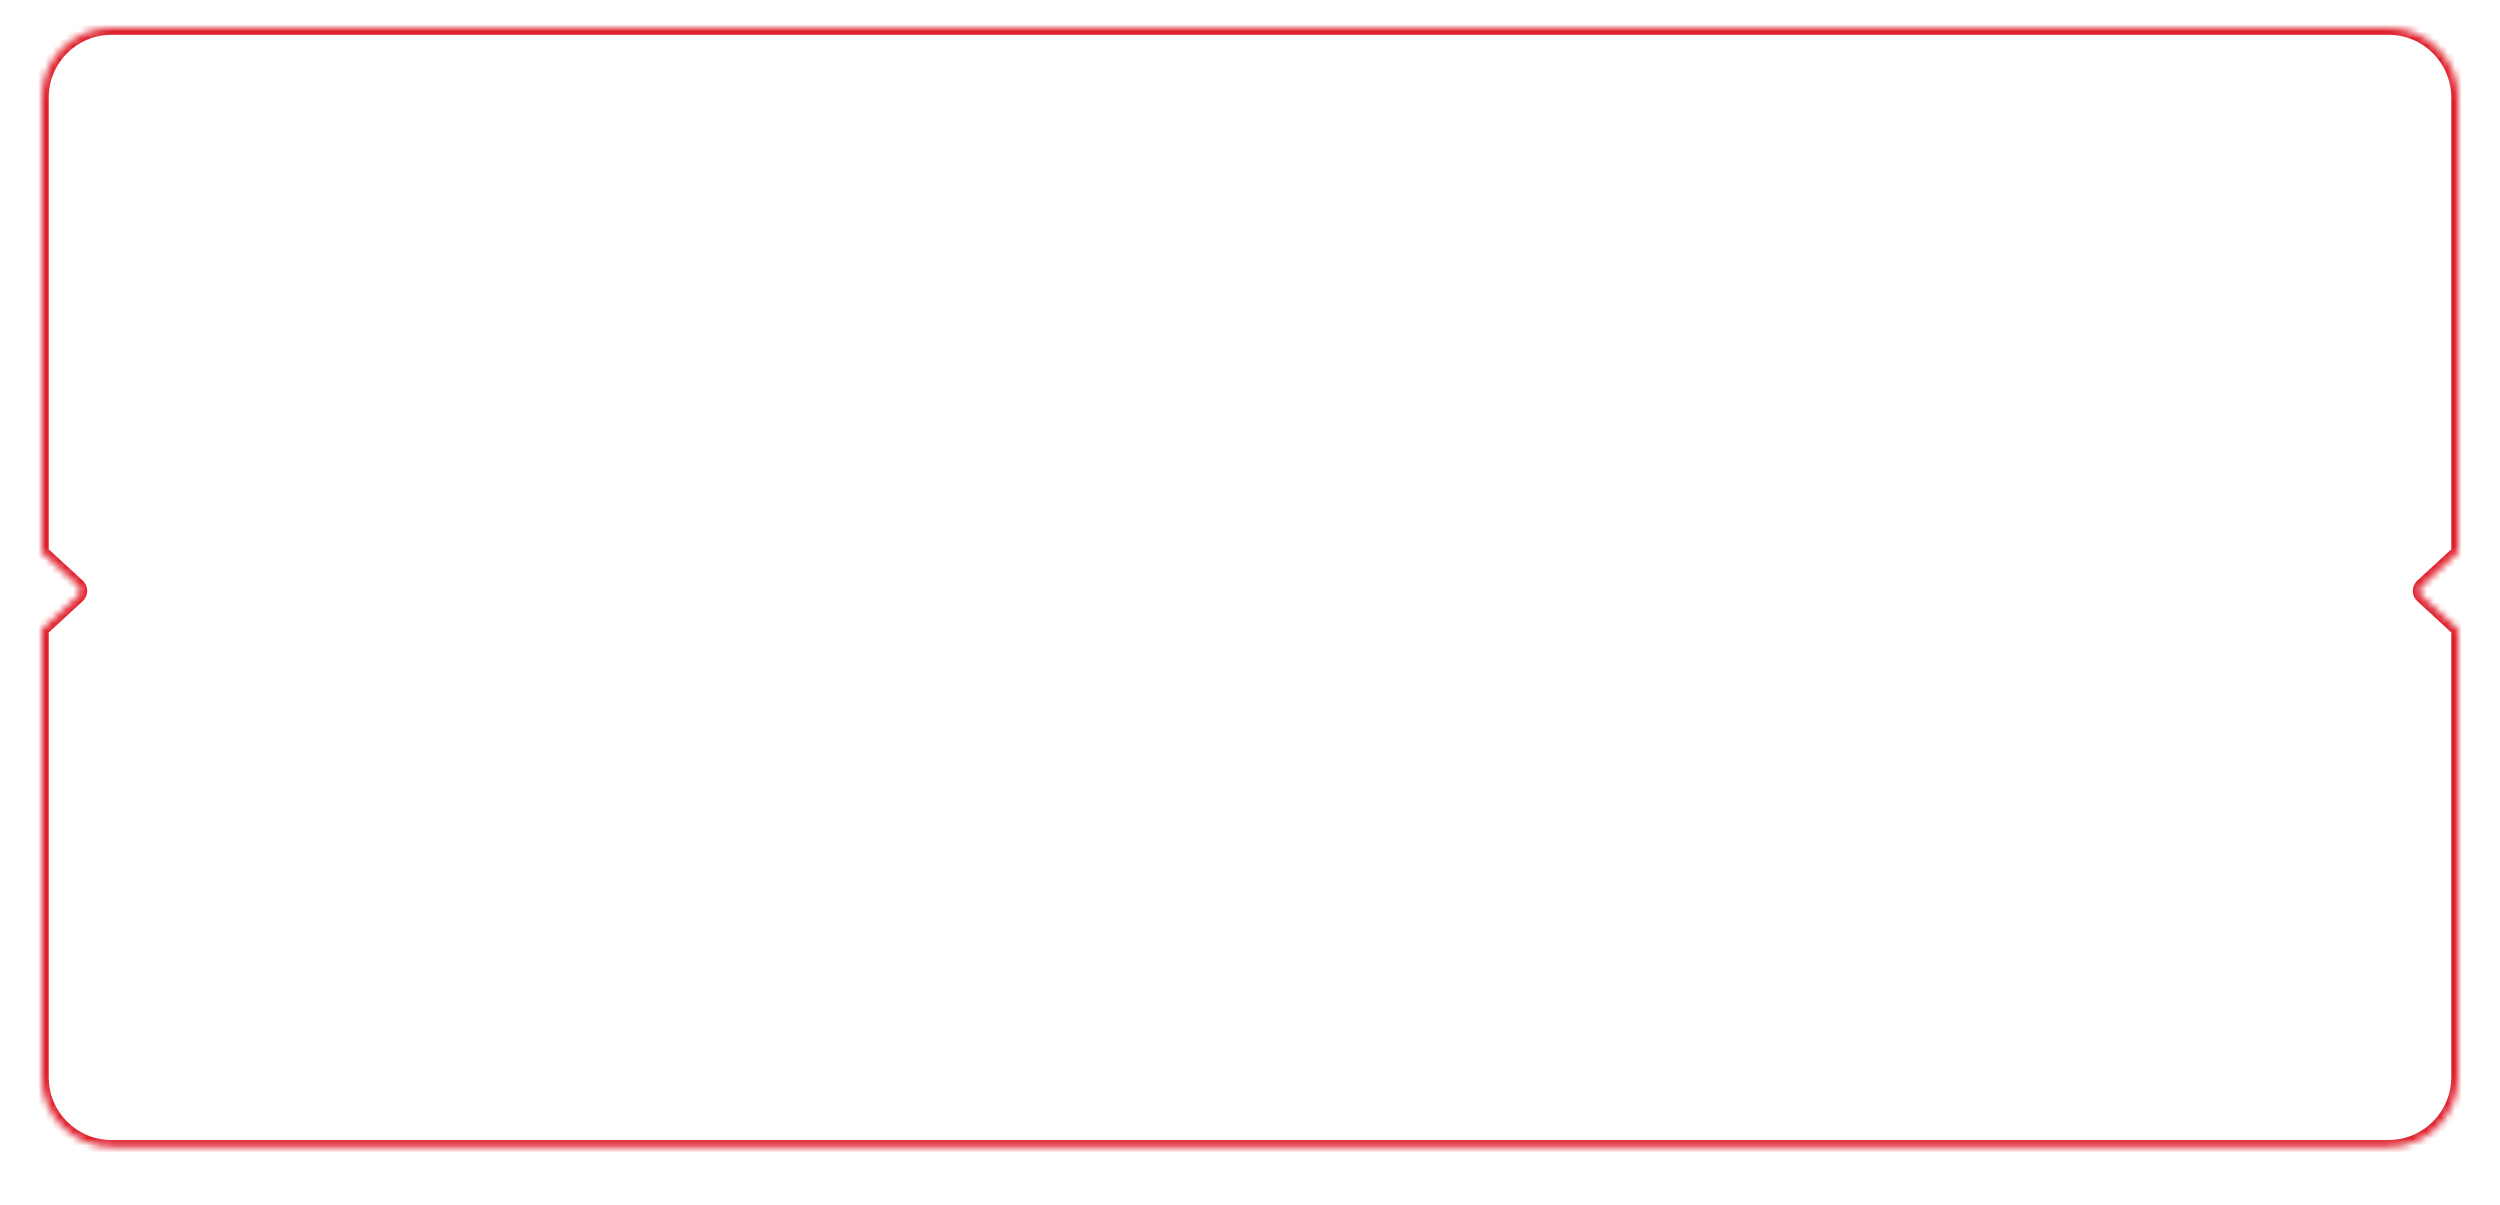 <svg width="359" height="173" viewBox="0 0 359 173" fill="none" xmlns="http://www.w3.org/2000/svg">
<g filter="url(#filter0_d_76_2709)">
<path fill-rule="evenodd" clip-rule="evenodd" d="M16 4C10.477 4 6 8.477 6 14V78.653C6.07 78.695 6.137 78.746 6.2 78.808L11.273 83.786C11.672 84.178 11.672 84.822 11.273 85.214L6.2 90.192C6.137 90.254 6.07 90.305 6 90.347V155C6 160.523 10.477 165 16 165H343C348.523 165 353 160.509 353 154.986V90.347C352.93 90.305 352.863 90.254 352.8 90.192L347.727 85.214C347.328 84.822 347.328 84.178 347.727 83.786L352.8 78.808C352.863 78.746 352.93 78.695 353 78.653V14.014C353 8.491 348.523 4 343 4H16Z" fill="white"/>
</g>
<mask id="path-2-inside-1_76_2709" fill="white">
<path fill-rule="evenodd" clip-rule="evenodd" d="M6 14C6 8.477 10.477 4 16 4H343C348.523 4 353 8.491 353 14.014V79.35C352.938 79.387 352.879 79.431 352.822 79.483L347.797 84.116C347.368 84.512 347.368 85.19 347.797 85.586L352.822 90.22C352.879 90.272 352.938 90.316 353 90.352V154.69C353 160.213 348.523 164.704 343 164.704H16C10.477 164.704 6 160.227 6 154.704V90.352C6.062 90.316 6.121 90.272 6.178 90.22L11.203 85.586C11.632 85.19 11.632 84.512 11.203 84.116L6.178 79.483C6.121 79.431 6.062 79.387 6 79.35V14Z"/>
</mask>
<path d="M353 79.35L353.507 80.213L354 79.923V79.35H353ZM352.822 79.483L352.144 78.748L352.144 78.748L352.822 79.483ZM347.797 84.116L347.119 83.381L347.119 83.381L347.797 84.116ZM347.797 85.586L347.119 86.322L347.119 86.322L347.797 85.586ZM352.822 90.22L352.144 90.955L352.144 90.955L352.822 90.22ZM353 90.352H354V89.78L353.507 89.49L353 90.352ZM6 90.352L5.493 89.49L5 89.78V90.352H6ZM6.178 90.22L5.5 89.484L5.5 89.484L6.178 90.22ZM11.203 85.586L10.525 84.851L10.525 84.851L11.203 85.586ZM11.203 84.116L10.525 84.851L10.525 84.851L11.203 84.116ZM6.178 79.483L5.5 80.218L5.5 80.218L6.178 79.483ZM6 79.35H5V79.923L5.493 80.213L6 79.35ZM16 3C9.925 3 5 7.925 5 14H7C7 9.029 11.029 5 16 5V3ZM343 3H16V5H343V3ZM354 14.014C354 7.941 349.077 3 343 3V5C347.969 5 352 9.042 352 14.014H354ZM354 79.35V14.014H352V79.35H354ZM353.5 80.218C353.505 80.213 353.507 80.212 353.507 80.213L352.493 78.488C352.369 78.561 352.252 78.648 352.144 78.748L353.5 80.218ZM348.475 84.851L353.5 80.218L352.144 78.748L347.119 83.381L348.475 84.851ZM348.475 84.851V84.851L347.119 83.381C346.26 84.173 346.26 85.529 347.119 86.322L348.475 84.851ZM353.5 89.484L348.475 84.851L347.119 86.322L352.144 90.955L353.5 89.484ZM353.507 89.49C353.507 89.49 353.505 89.489 353.5 89.484L352.144 90.955C352.252 91.055 352.369 91.141 352.493 91.214L353.507 89.49ZM354 154.69V90.352H352V154.69H354ZM343 165.704C349.077 165.704 354 160.764 354 154.69H352C352 159.663 347.969 163.704 343 163.704V165.704ZM16 165.704H343V163.704H16V165.704ZM5 154.704C5 160.779 9.925 165.704 16 165.704V163.704C11.029 163.704 7 159.675 7 154.704H5ZM5 90.352V154.704H7V90.352H5ZM5.5 89.484C5.495 89.489 5.493 89.49 5.493 89.49L6.507 91.214C6.631 91.141 6.747 91.055 6.856 90.955L5.5 89.484ZM10.525 84.851L5.5 89.484L6.856 90.955L11.881 86.322L10.525 84.851ZM10.525 84.851L10.525 84.851L11.881 86.322C12.74 85.529 12.74 84.173 11.881 83.381L10.525 84.851ZM5.5 80.218L10.525 84.851L11.881 83.381L6.856 78.748L5.5 80.218ZM5.493 80.213C5.493 80.212 5.495 80.214 5.5 80.218L6.856 78.748C6.747 78.648 6.631 78.561 6.507 78.488L5.493 80.213ZM5 14V79.35H7V14H5Z" fill="#DF212D" mask="url(#path-2-inside-1_76_2709)"/>
<defs>
<filter id="filter0_d_76_2709" x="0" y="0" width="359" height="173" filterUnits="userSpaceOnUse" color-interpolation-filters="sRGB">
<feFlood flood-opacity="0" result="BackgroundImageFix"/>
<feColorMatrix in="SourceAlpha" type="matrix" values="0 0 0 0 0 0 0 0 0 0 0 0 0 0 0 0 0 0 127 0" result="hardAlpha"/>
<feOffset dy="2"/>
<feGaussianBlur stdDeviation="3"/>
<feColorMatrix type="matrix" values="0 0 0 0 0 0 0 0 0 0 0 0 0 0 0 0 0 0 0.15 0"/>
<feBlend mode="normal" in2="BackgroundImageFix" result="effect1_dropShadow_76_2709"/>
<feBlend mode="normal" in="SourceGraphic" in2="effect1_dropShadow_76_2709" result="shape"/>
</filter>
</defs>
</svg>
